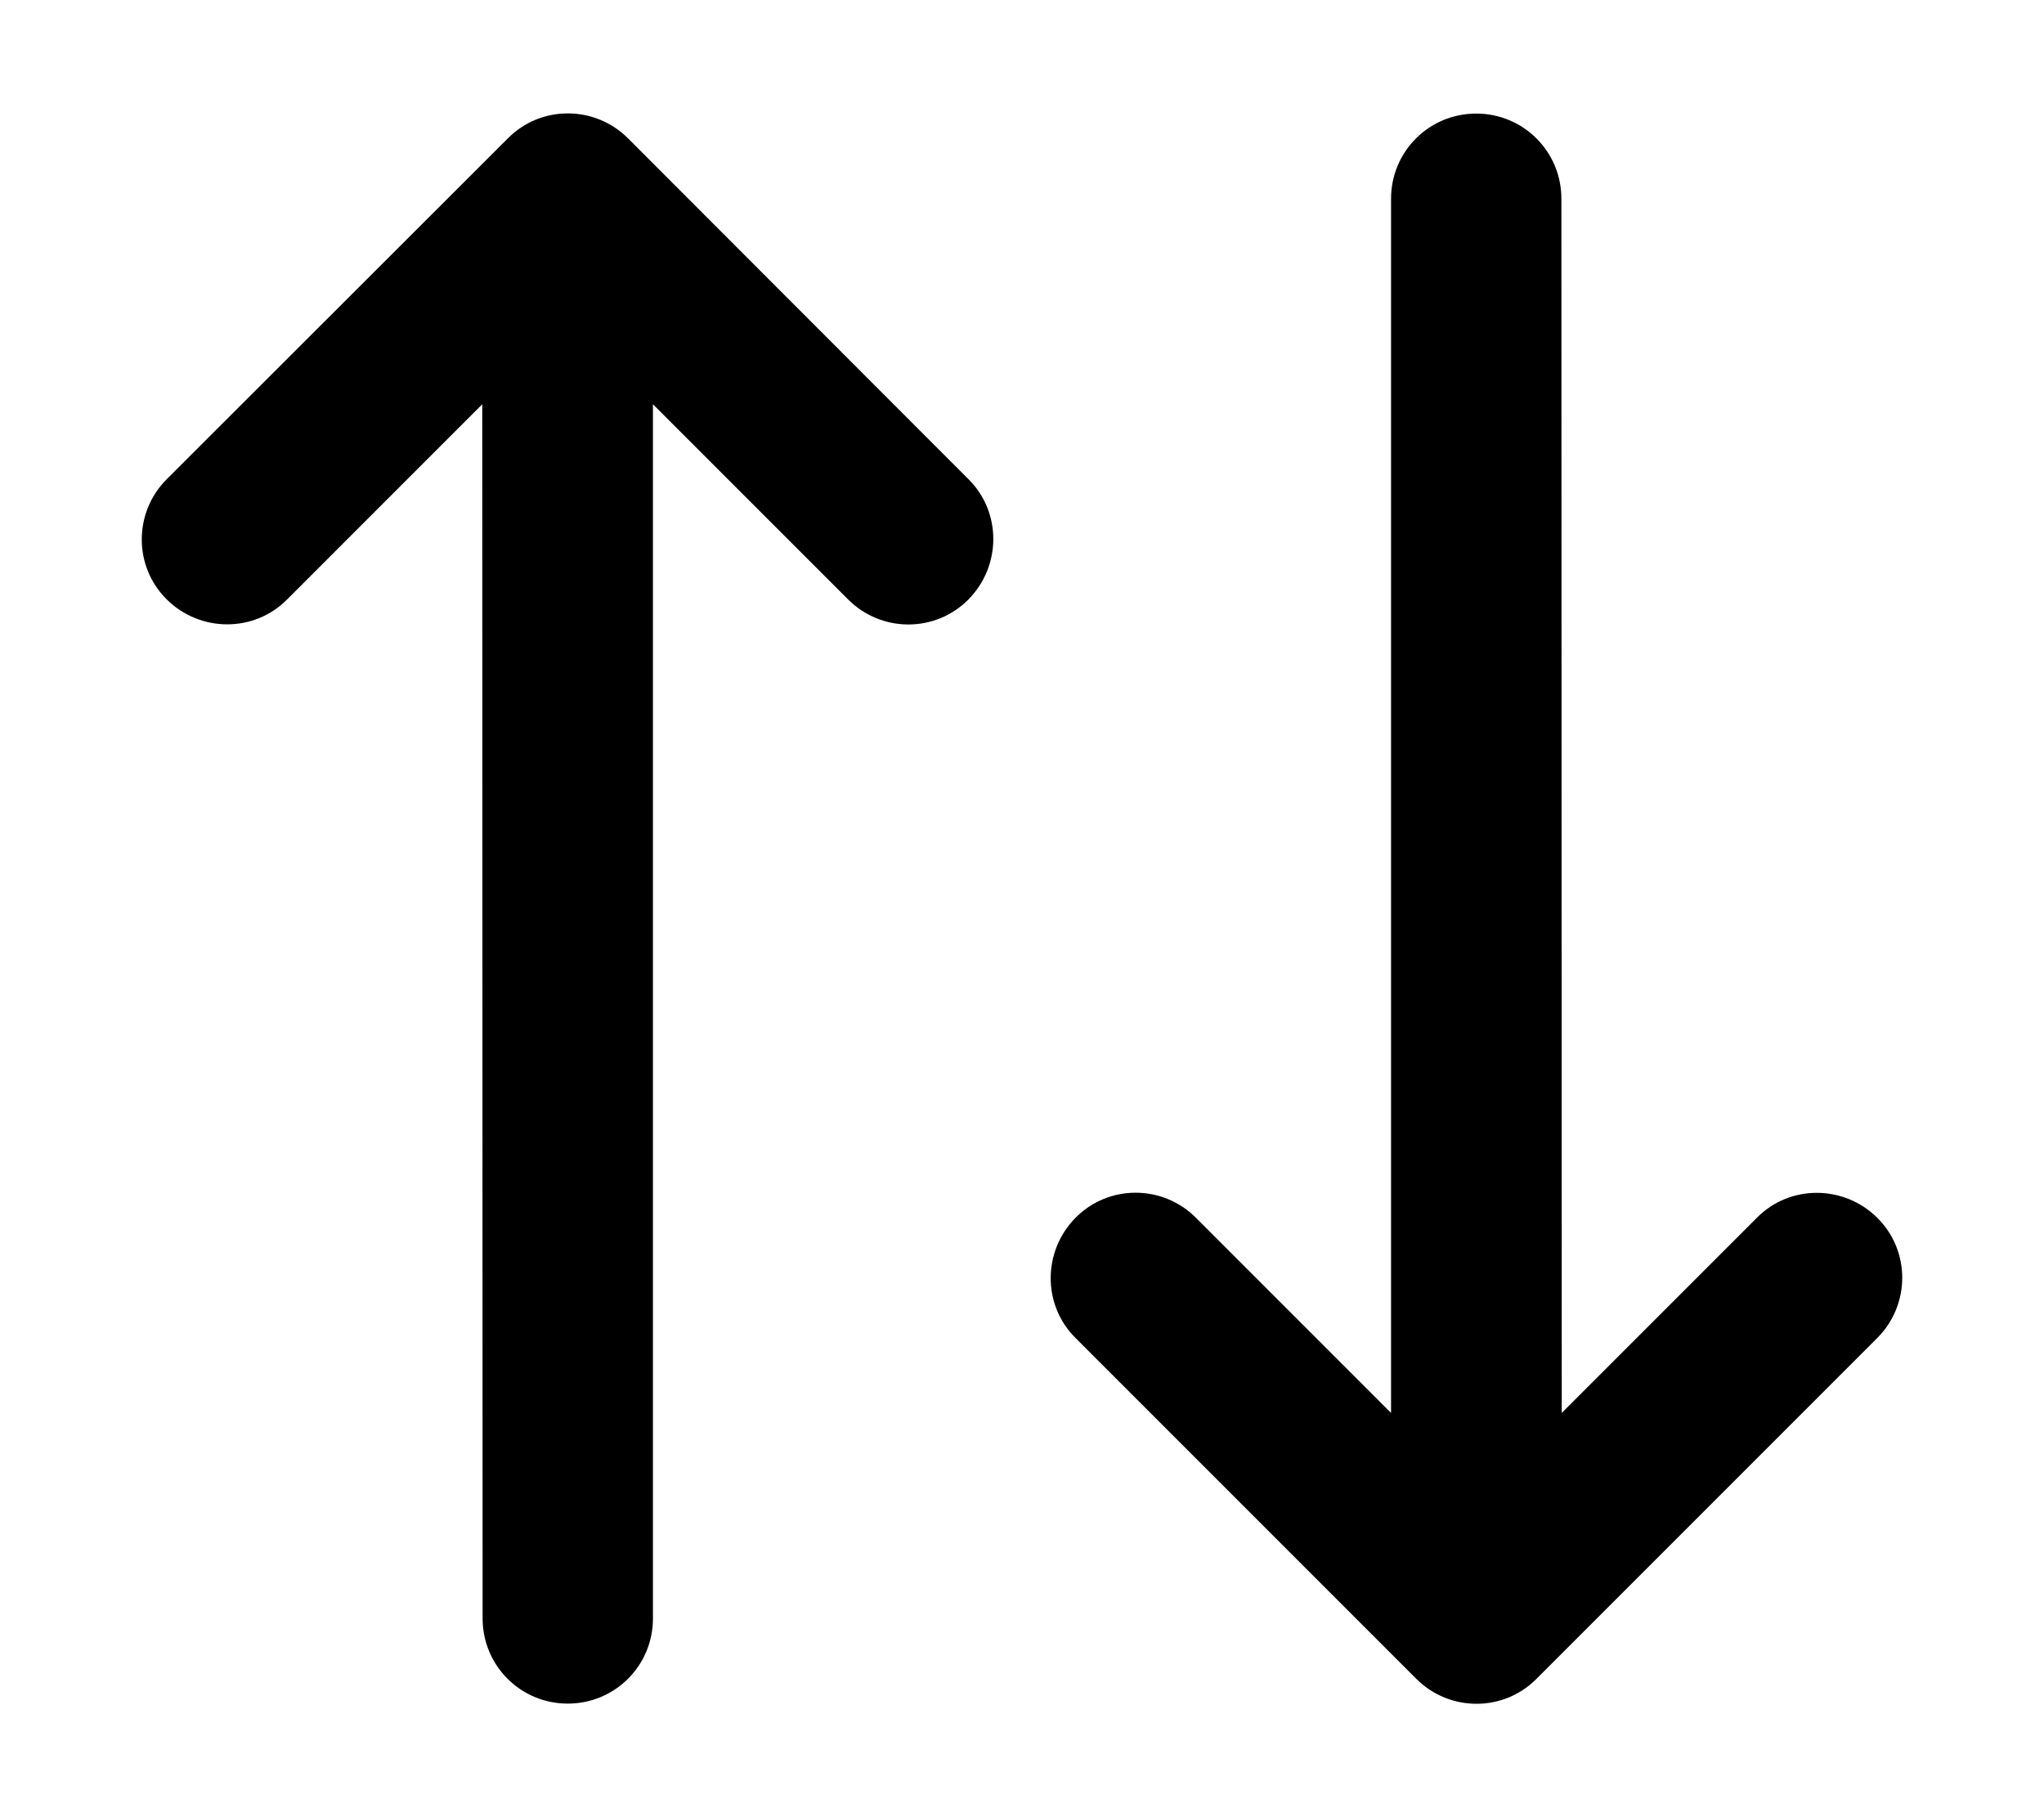 <svg xmlns="http://www.w3.org/2000/svg" viewBox="0 0 576 512"><!--! Font Awesome Pro 6.7.2 by @fontawesome - https://fontawesome.com License - https://fontawesome.com/license (Commercial License) Copyright 2024 Fonticons, Inc. --><defs><style>.fa-secondary{opacity:.4}</style></defs><path class="fa-secondary" d=""/><path class="fa-primary" d="M529 377c9.4-9.4 9.4-24.6 0-33.9s-24.6-9.4-33.9 0l-55 55L440 56c0-13.3-10.7-24-24-24s-24 10.7-24 24l0 342.1-55-55c-9.4-9.4-24.6-9.4-33.9 0s-9.4 24.6 0 33.9l96 96c9.4 9.4 24.6 9.4 33.9 0l96-96zM177 39c-9.4-9.4-24.6-9.4-33.9 0L47 135c-9.4 9.4-9.4 24.6 0 33.9s24.6 9.4 33.9 0l55-55L136 456c0 13.3 10.7 24 24 24s24-10.7 24-24l0-342.1 55 55c9.4 9.4 24.6 9.4 33.9 0s9.4-24.6 0-33.9L177 39z"/></svg>